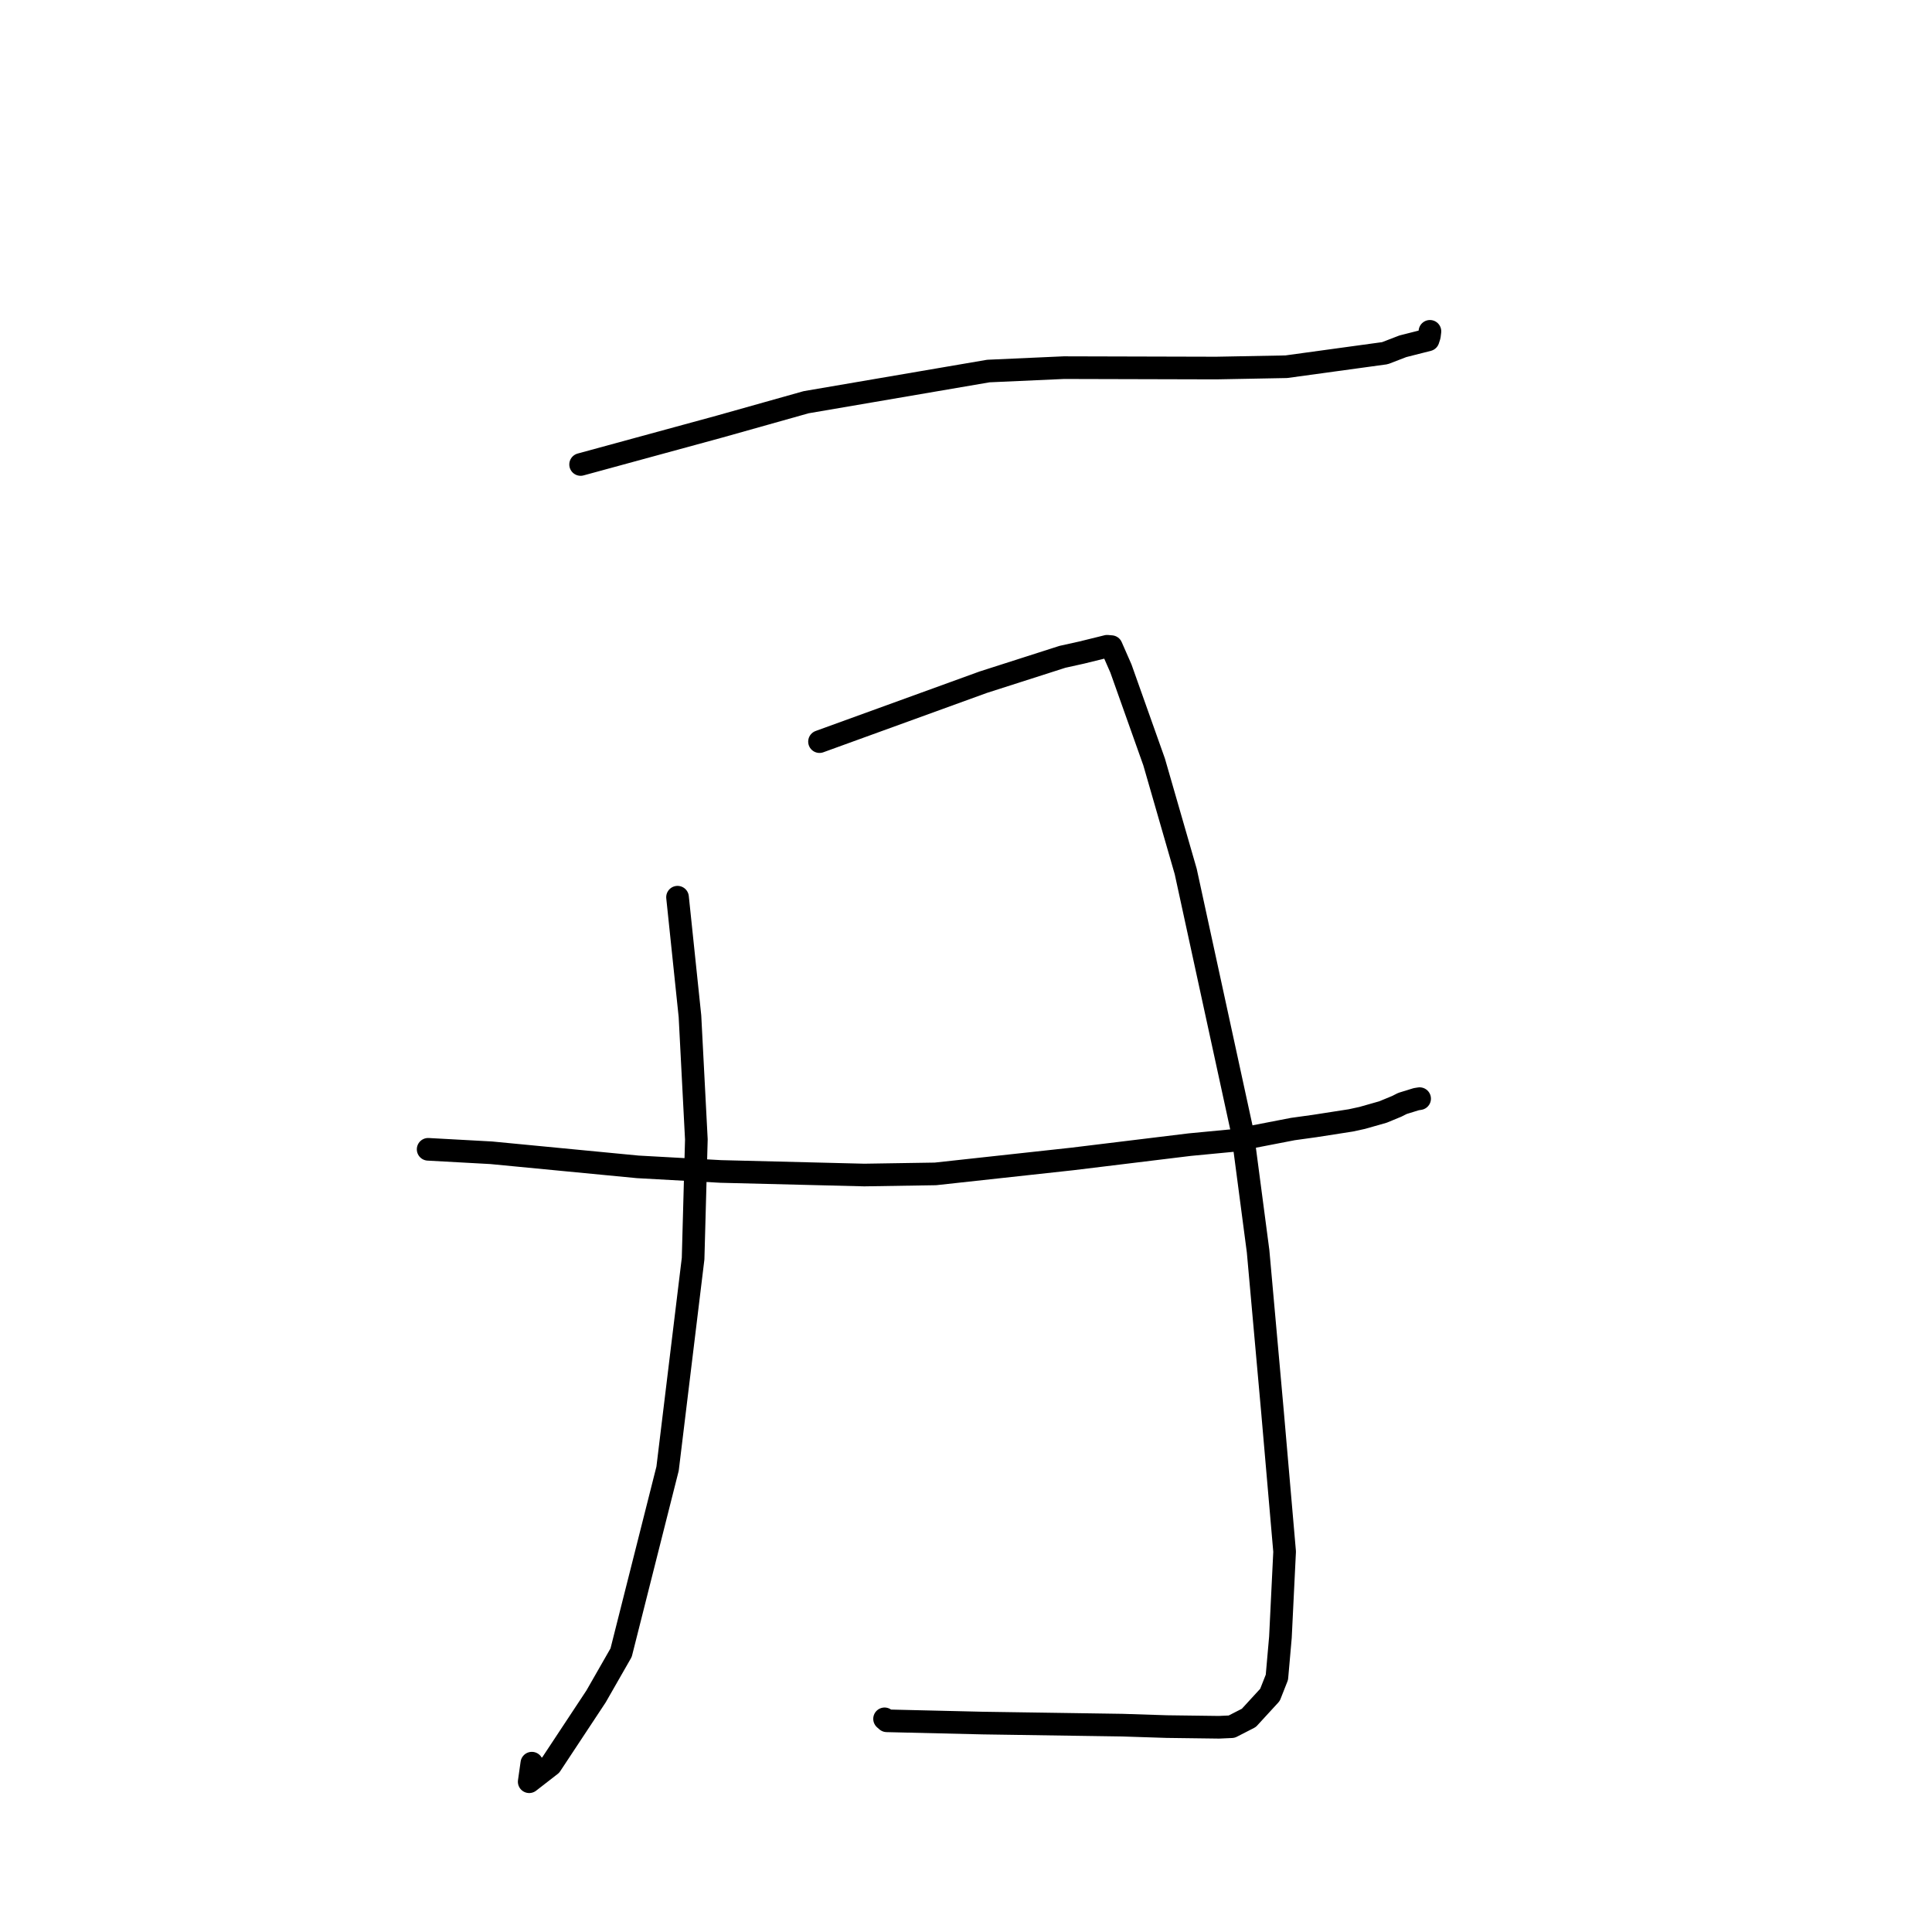 <?xml version="1.0" standalone="no"?>
    <svg width="256" height="256" xmlns="http://www.w3.org/2000/svg" version="1.1">
    <polyline stroke="black" stroke-width="3" stroke-linecap="round" fill="transparent" stroke-linejoin="round" points="76.934 61.546 95.343 56.525 106.821 53.295 130.963 49.165 140.969 48.715 161.161 48.768 170.436 48.593 183.508 46.799 185.884 45.885 189.231 45.035 189.4 44.513 189.44 44.18 189.459 44.026 189.469 43.948 189.474 43.904 " />
        <polyline stroke="black" stroke-width="3" stroke-linecap="round" fill="transparent" stroke-linejoin="round" points="89.776 118.884 91.424 134.659 92.271 150.984 91.839 166.775 88.458 194.602 82.301 218.984 78.984 224.781 72.979 233.87 70.122 236.088 70.471 233.629 " />
        <polyline stroke="black" stroke-width="3" stroke-linecap="round" fill="transparent" stroke-linejoin="round" points="108.59 98.269 130.28 90.397 140.784 87.031 143.322 86.469 145.981 85.814 146.702 85.634 147.257 85.682 148.529 88.582 152.929 100.967 157.114 115.477 164.635 150.072 166.703 165.789 168.616 187.12 170.218 205.6 169.663 216.939 169.196 222.25 168.276 224.581 165.475 227.631 163.203 228.795 161.518 228.872 154.607 228.782 148.721 228.592 130.186 228.315 117.504 228.015 117.209 227.755 " />
        <polyline stroke="black" stroke-width="3" stroke-linecap="round" fill="transparent" stroke-linejoin="round" points="56.731 152.29 65.092 152.748 84.508 154.615 95.515 155.225 114.514 155.697 123.945 155.548 142.117 153.564 157.65 151.67 163.54 151.108 171.307 149.605 174.195 149.204 178.997 148.457 180.506 148.128 183.251 147.347 185.079 146.592 185.833 146.212 187.66 145.648 188.107 145.577 " />
        </svg>